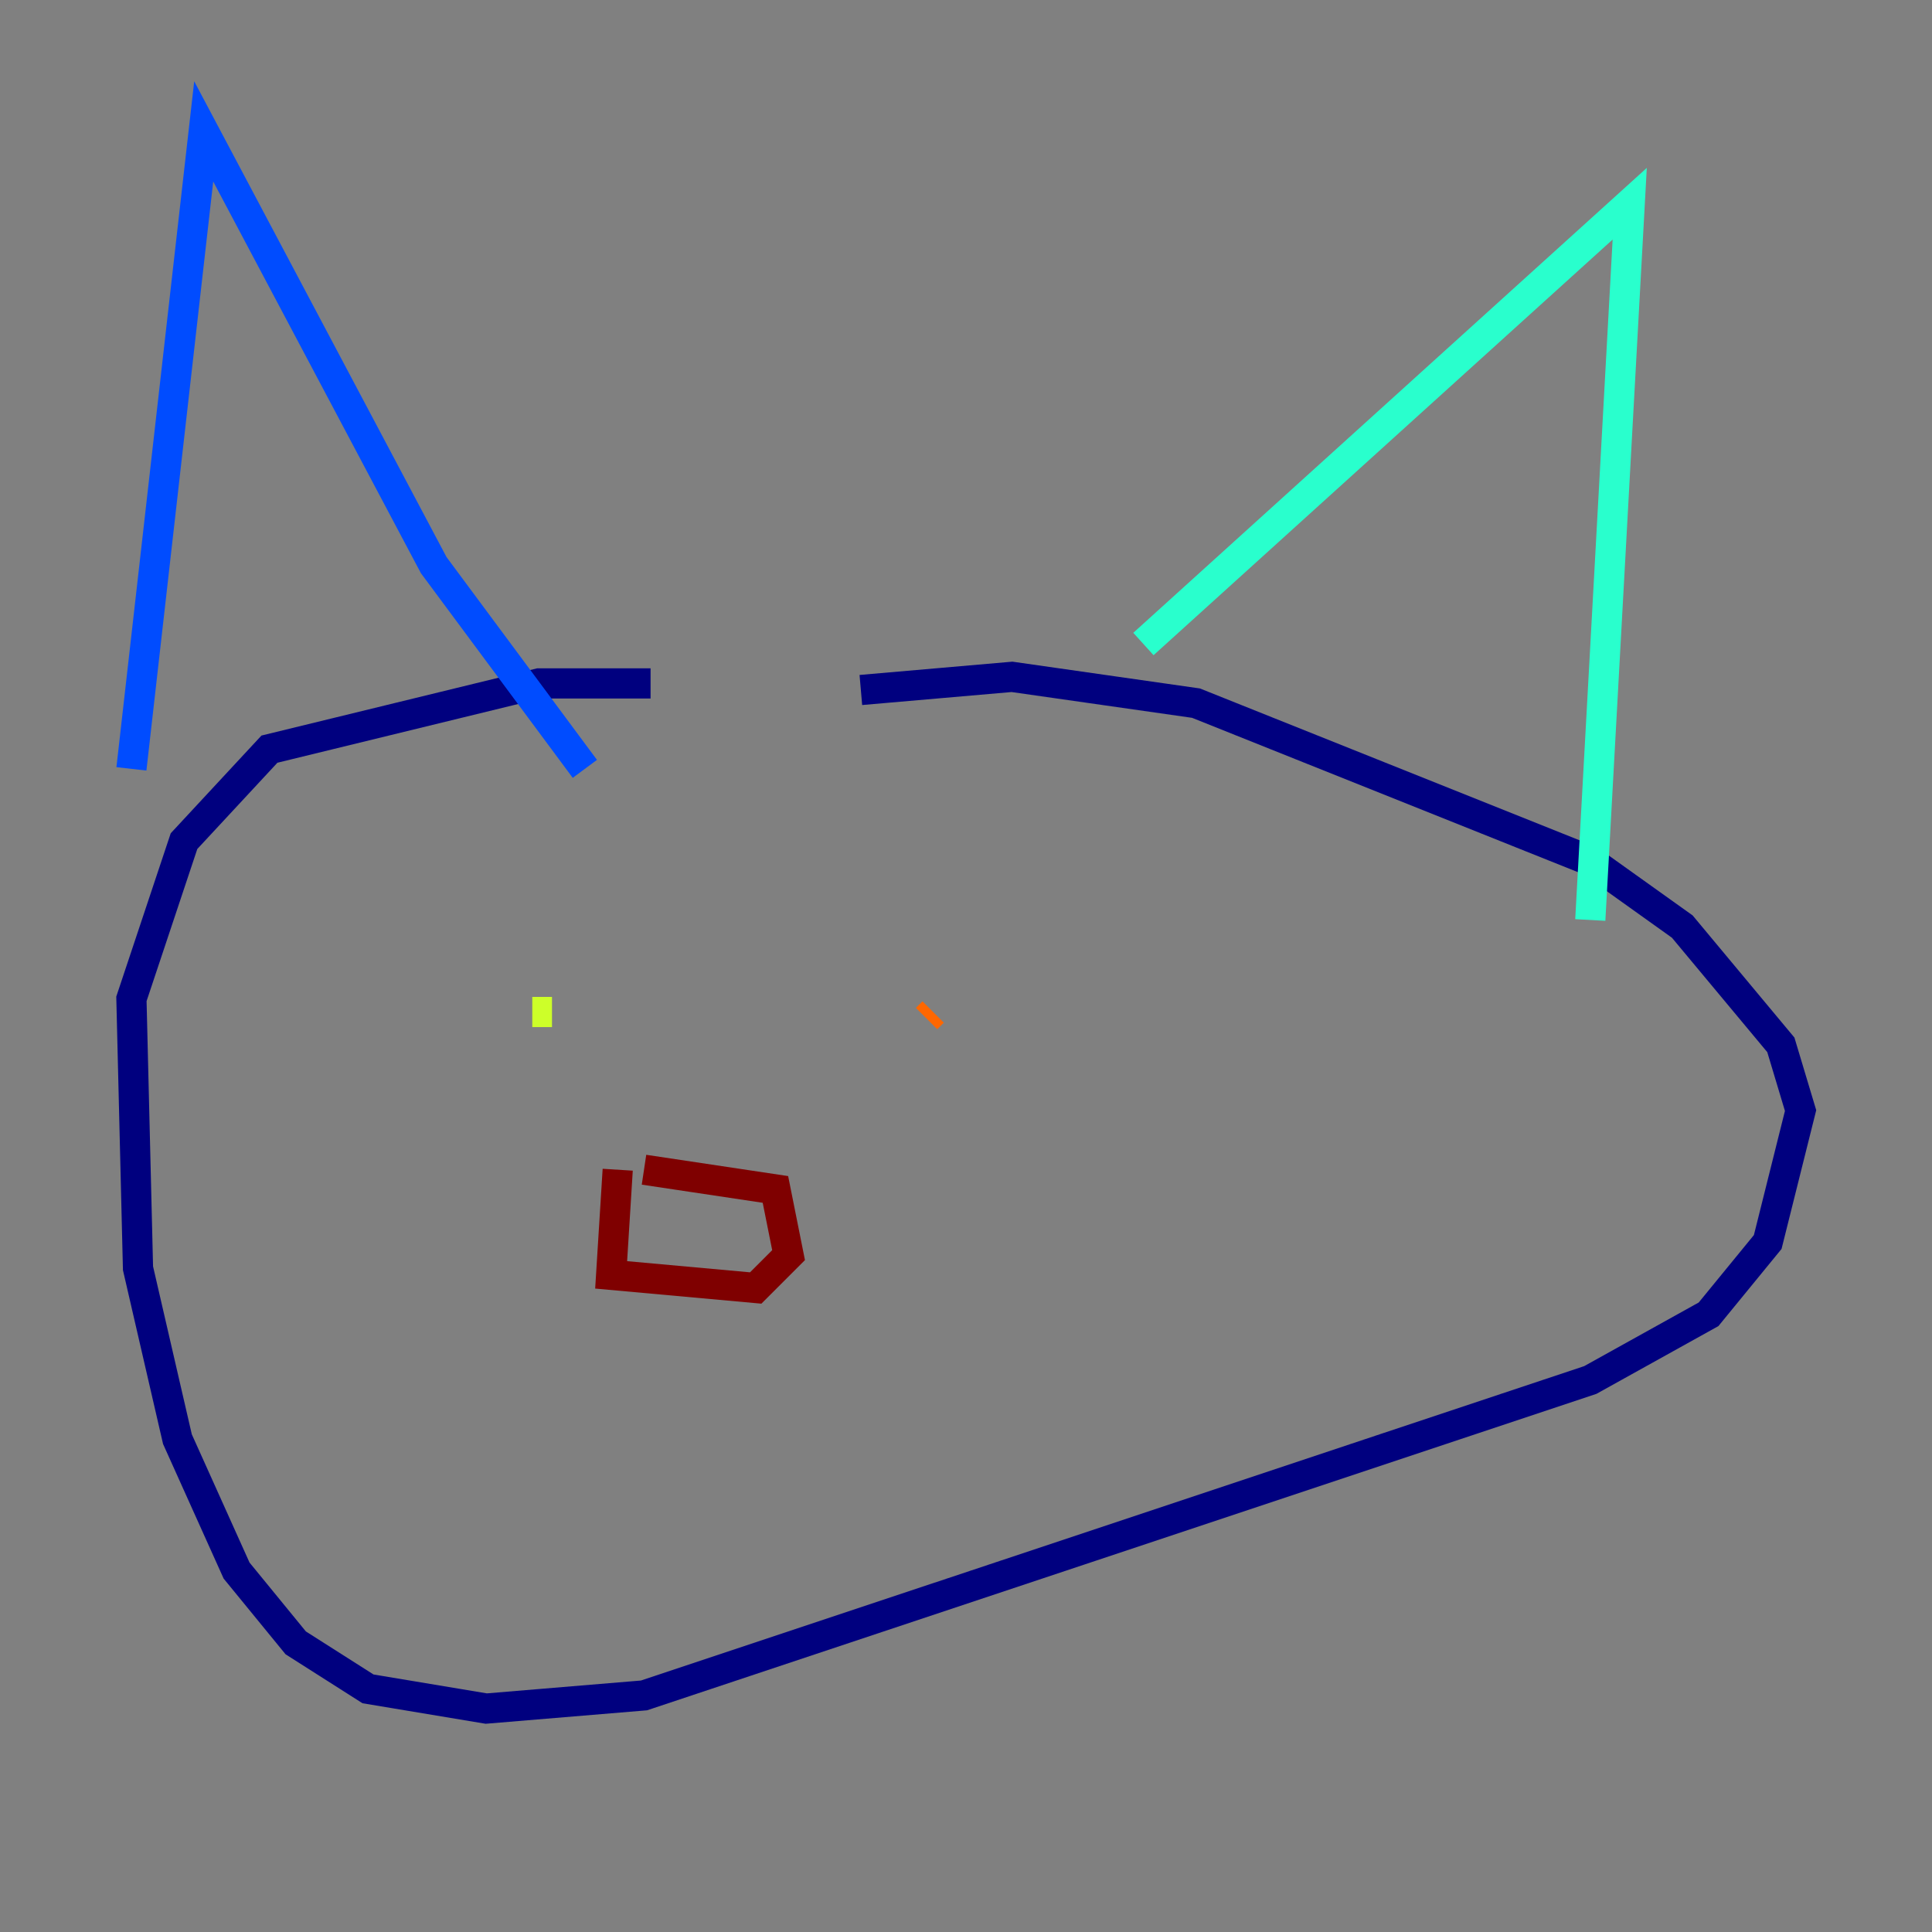 <?xml version="1.0" encoding="utf-8" ?>
<svg baseProfile="tiny" height="128" version="1.2" viewBox="0,0,128,128" width="128" xmlns="http://www.w3.org/2000/svg" xmlns:ev="http://www.w3.org/2001/xml-events" xmlns:xlink="http://www.w3.org/1999/xlink"><rect x="0" y="0" width="128" height="128" fill="#808080" stroke="none"/><defs /><polyline fill="none" points="43.102,45.279 35.701,45.279 17.85,49.633 12.191,55.728 8.707,66.177 9.143,84.027 11.755,95.347 15.674,104.054 19.592,108.844 24.381,111.891 32.218,113.197 42.667,112.326 105.361,91.429 113.197,87.075 117.116,82.286 119.293,73.578 117.986,69.225 111.456,61.388 105.361,57.034 79.238,46.585 67.048,44.843 57.034,45.714" stroke="#00007f" stroke-width="2" /><polyline fill="none" points="8.707,50.939 13.497,8.707 28.735,37.442 38.748,50.939" stroke="#004cff" stroke-width="2" /><polyline fill="none" points="75.755,42.667 107.973,13.497 105.361,60.952" stroke="#29ffcd" stroke-width="2" /><polyline fill="none" points="35.265,67.048 36.571,67.048" stroke="#cdff29" stroke-width="2" /><polyline fill="none" points="61.823,67.048 61.388,67.483" stroke="#ff6700" stroke-width="2" /><polyline fill="none" points="40.925,77.497 40.49,84.463 50.068,85.333 52.245,83.156 51.374,78.803 42.667,77.497" stroke="#7f0000" stroke-width="2" /></svg>
